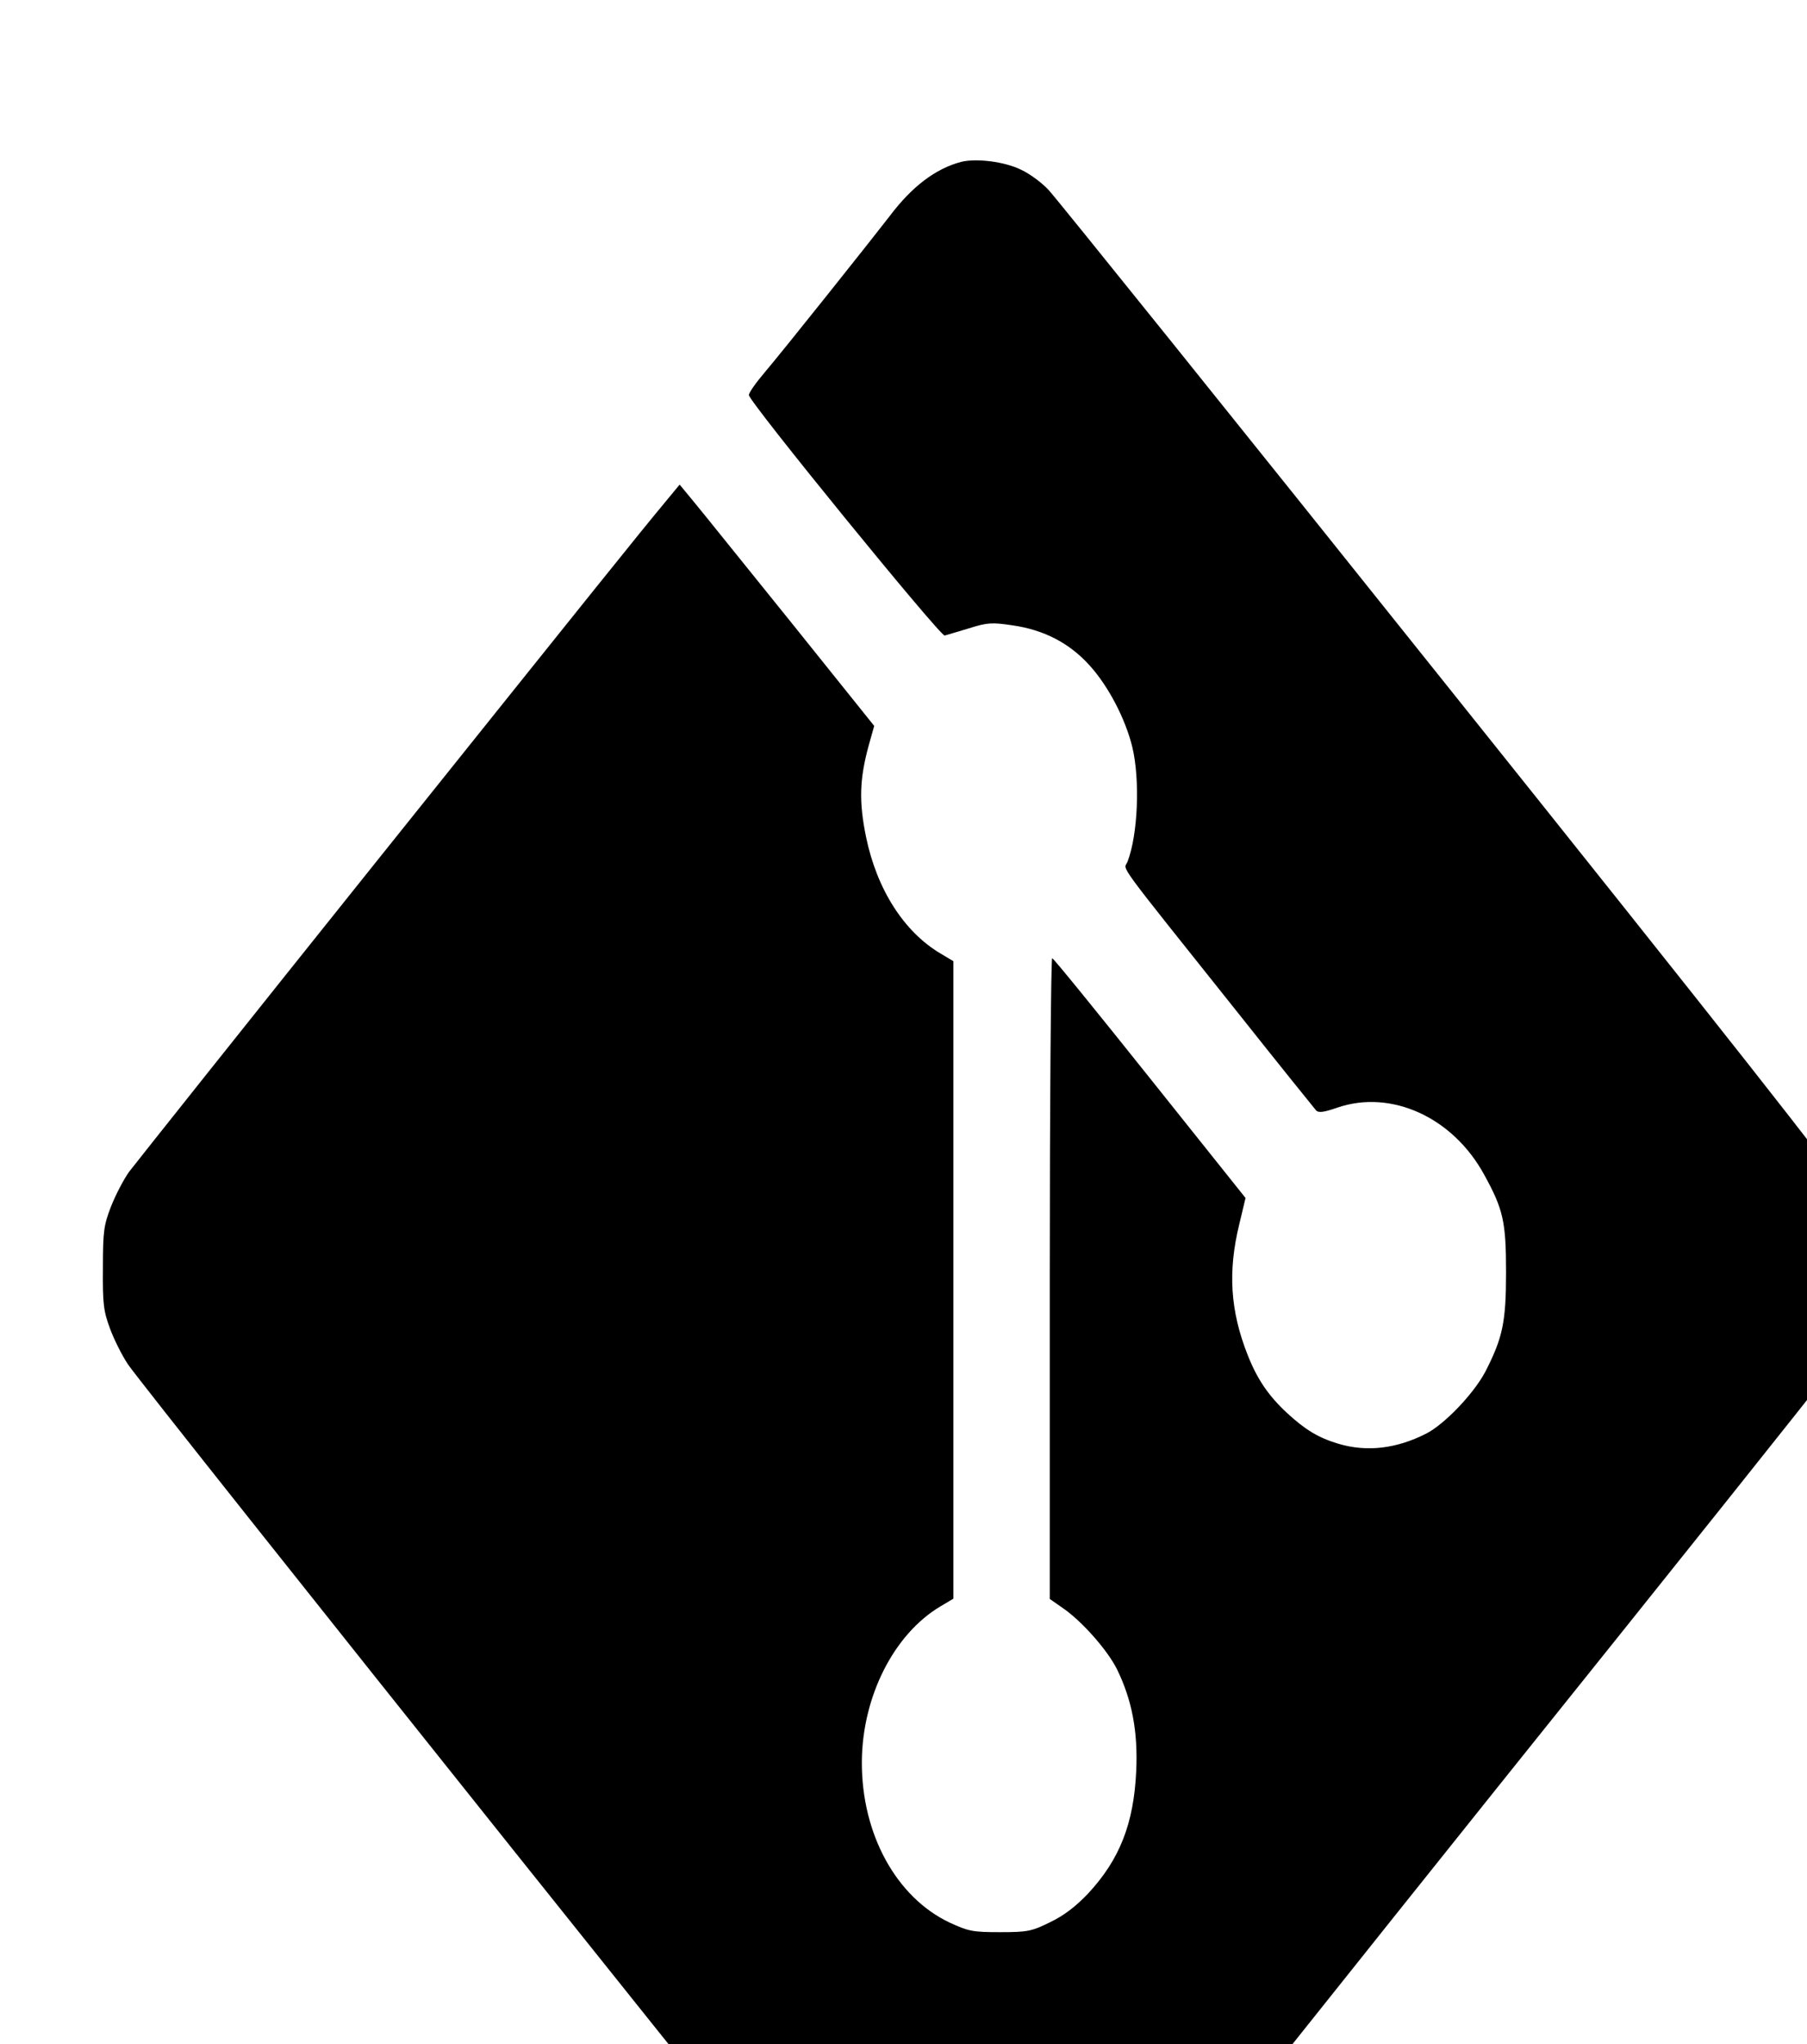 <?xml version="1.0" standalone="no"?>
<!DOCTYPE svg PUBLIC "-//W3C//DTD SVG 20010904//EN"
 "http://www.w3.org/TR/2001/REC-SVG-20010904/DTD/svg10.dtd">
<svg version="1.0" xmlns="http://www.w3.org/2000/svg"
  viewBox="0 0 420 475"
 preserveAspectRatio="xMidYMid meet">
<g transform="translate(20,555) scale(0.07,-0.07)"
fill="#000000" stroke="none">
<path d="M2905 7391 c-84 -22 -163 -82 -236 -179 -64 -83 -354 -447 -416 -520
-29 -34 -53 -68 -52 -75 1 -23 636 -802 650 -798 8 2 44 13 81 24 60 19 76 20
143 10 106 -15 190 -59 257 -133 62 -68 119 -177 142 -271 26 -108 19 -291
-16 -381 -12 -31 -52 24 376 -513 131 -165 244 -305 250 -312 8 -9 25 -7 71 9
179 61 383 -32 487 -222 64 -116 73 -157 73 -325 0 -165 -11 -217 -69 -330
-38 -72 -135 -174 -196 -205 -98 -50 -196 -62 -291 -34 -67 20 -110 46 -172
103 -61 57 -98 111 -130 192 -58 147 -66 277 -28 433 l21 88 -317 397 c-174
218 -320 398 -325 399 -4 2 -8 -476 -8 -1062 l0 -1065 43 -30 c63 -43 148
-139 180 -203 50 -102 70 -207 64 -338 -8 -175 -55 -294 -160 -407 -41 -43
-80 -73 -126 -95 -61 -30 -74 -33 -166 -33 -92 0 -105 3 -168 32 -177 84 -292
294 -291 533 1 216 106 425 262 517 l42 25 0 1058 0 1058 -42 25 c-122 72
-212 213 -248 387 -24 117 -22 192 9 305 l18 64 -276 344 c-152 188 -297 369
-323 400 l-47 57 -48 -58 c-105 -127 -197 -242 -958 -1192 -434 -542 -803
-1006 -822 -1031 -18 -25 -45 -77 -60 -115 -24 -62 -27 -82 -27 -204 -1 -119
2 -143 23 -200 13 -36 40 -90 60 -120 56 -84 2502 -3146 2573 -3221 89 -92
137 -114 258 -114 81 0 102 4 145 25 59 29 128 90 187 168 41 55 1061 1334
1388 1742 592 738 1066 1331 1102 1381 116 160 137 406 49 594 -20 43 -399
524 -1316 1670 -708 886 -1306 1629 -1329 1653 -22 24 -63 54 -91 67 -54 27
-150 39 -200 26z"/>
</g>
</svg>
